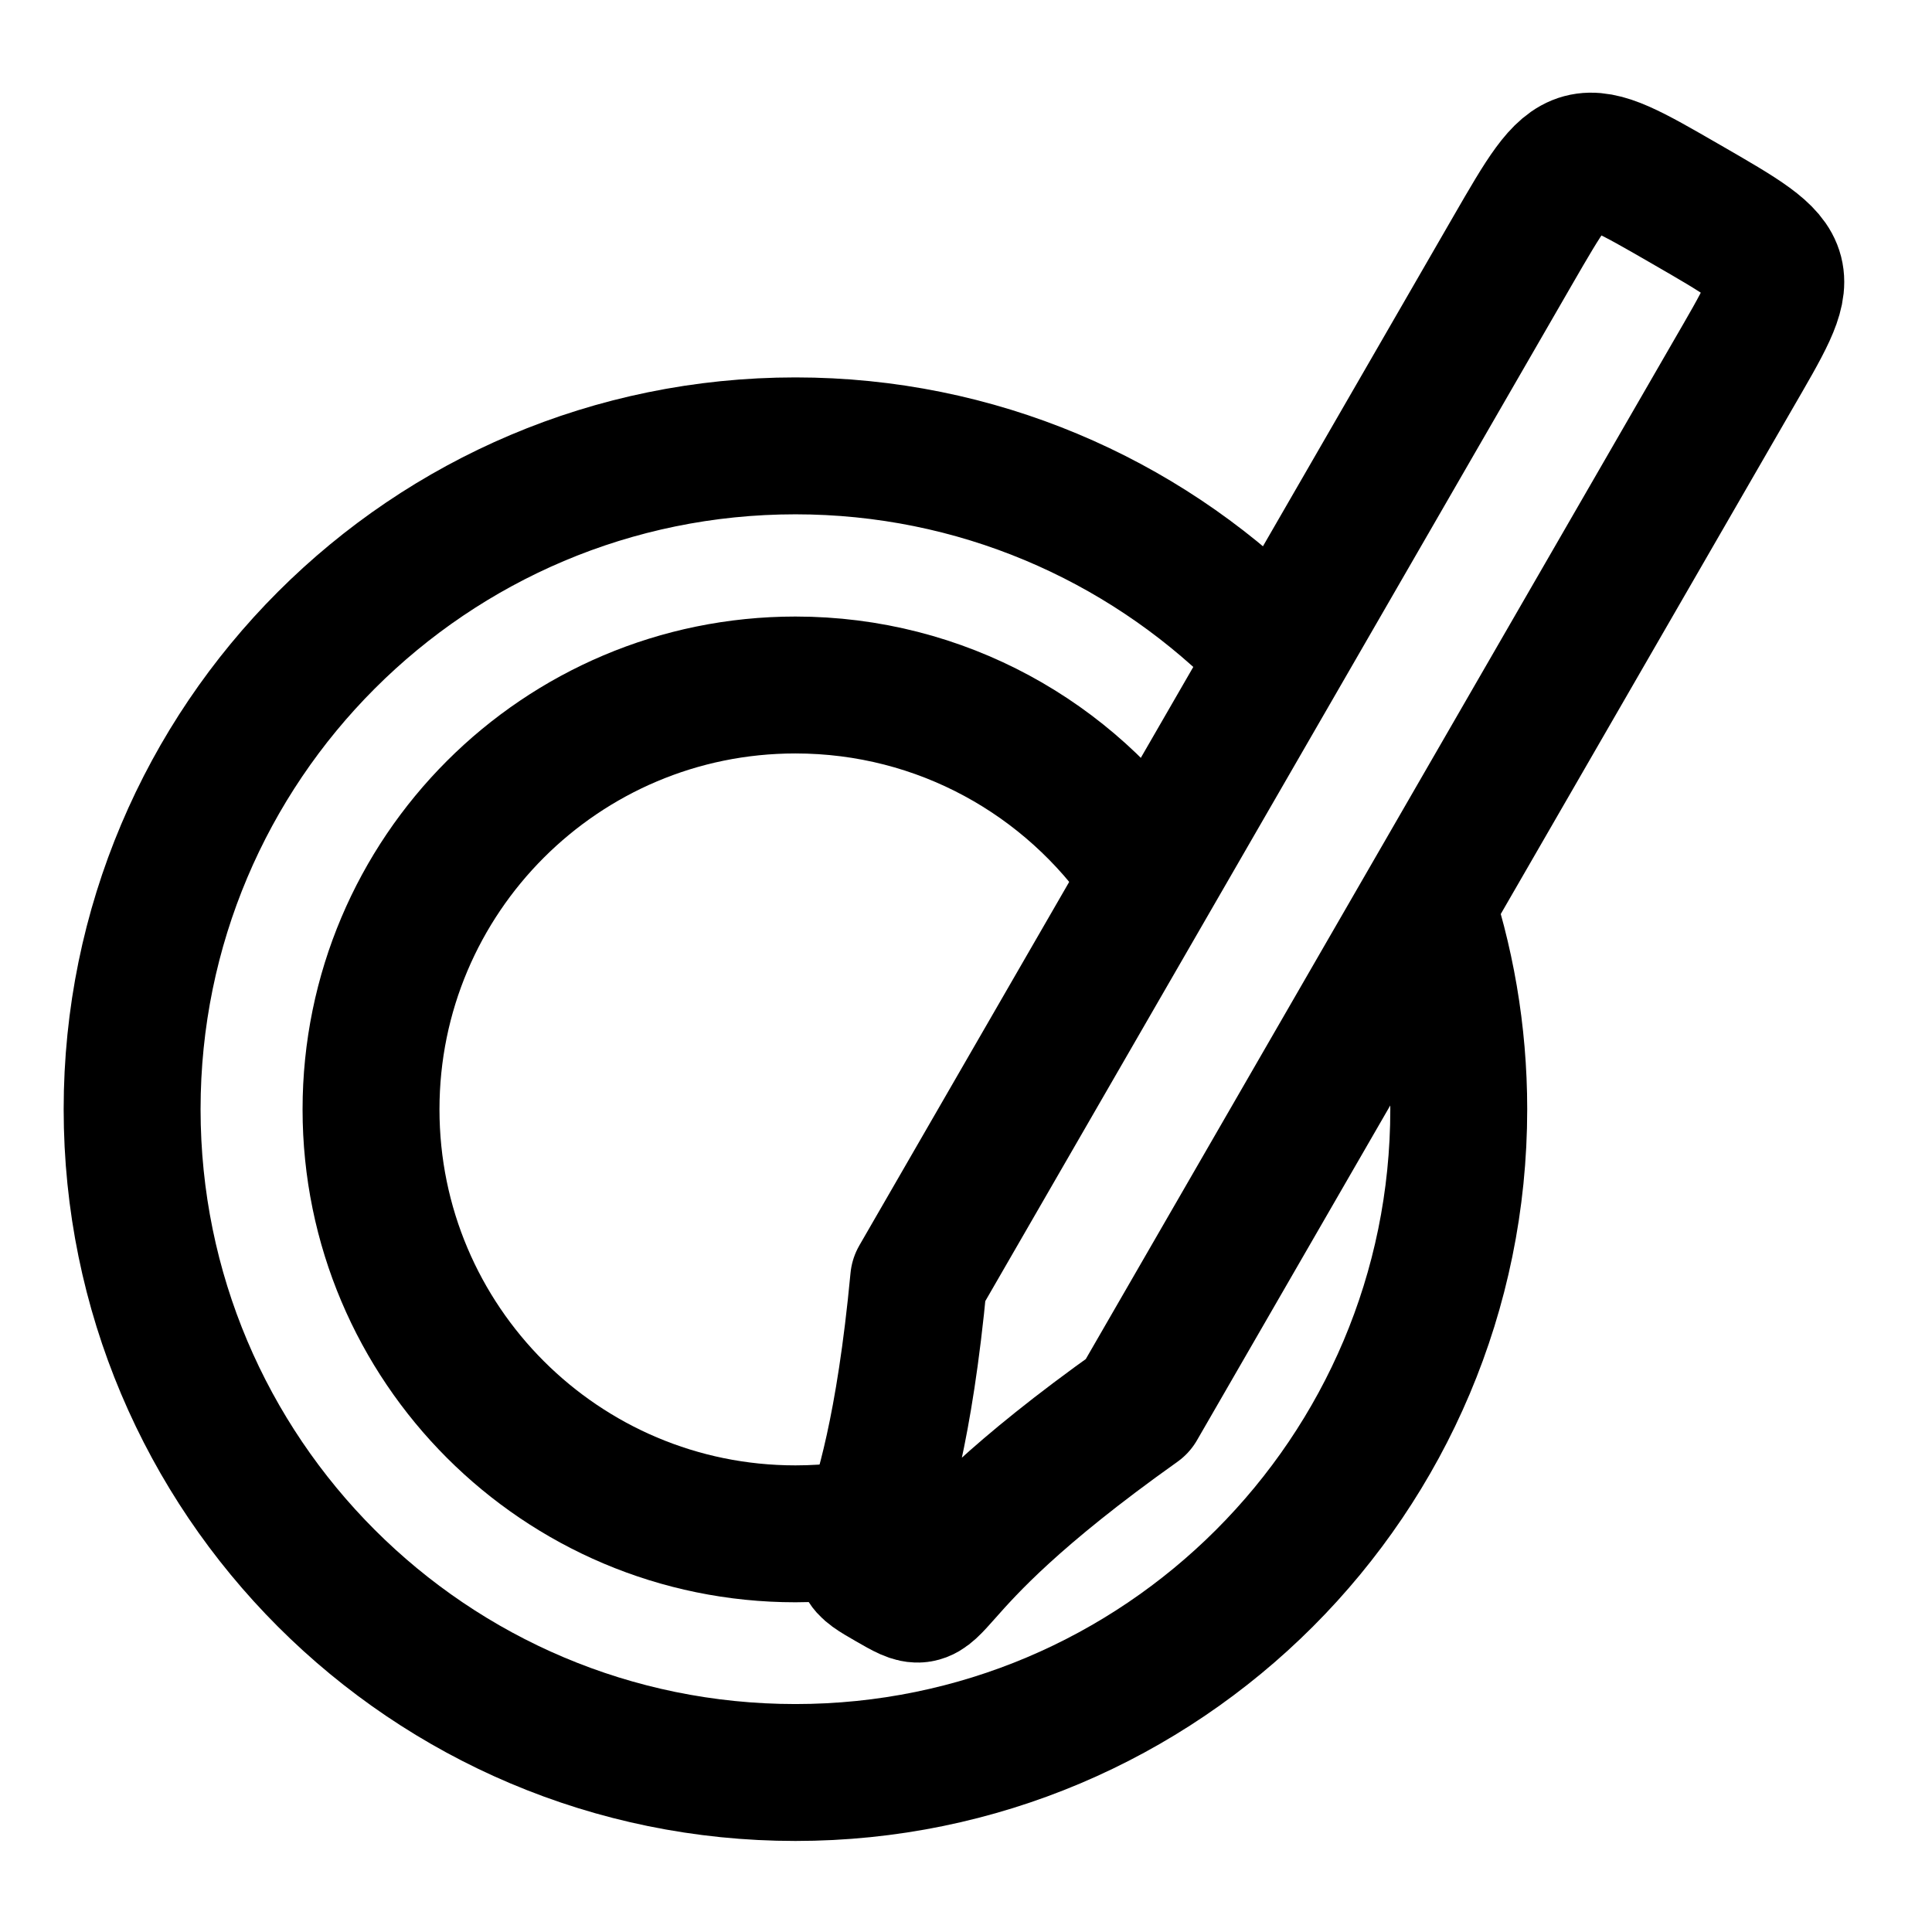 <svg width="32" height="32" version="1.1" viewBox="0 0 8.467 8.467" xmlns="http://www.w3.org/2000/svg">
 <defs>
  <linearGradient id="linearGradient1456" x1="-.203" x2="6.992" y1="4.862" y2="4.862" gradientTransform="matrix(.9 0 0 .9 .43 .485)" gradientUnits="userSpaceOnUse">
   <stop offset="0"/>
  </linearGradient>
 </defs>
 <g fill-opacity="0" stroke-width=".6">
  <path d="m6.232 3.906c0.104 0.299 0.161 0.621 0.161 0.955-1e-7 1.605-1.301 2.907-2.907 2.907s-2.907-1.301-2.907-2.907c-6e-8 -1.605 1.301-2.907 2.907-2.907 0.794 0 1.514 0.319 2.039 0.835" stroke="url(#linearGradient1456)"/>
  <path d="m7.387 0.894c0.494 0.285 0.481 0.276 0.203 0.757l-2.604 4.511c-1.085 0.771-0.819 0.924-1.085 0.771s0 0 0.125-1.325l2.604-4.511c0.278-0.481 0.277-0.48 0.757-0.203z" stroke="#000" stroke-linecap="round" stroke-linejoin="round" stroke-miterlimit="7.7"/>
  <path d="m3.948 6.664c-0.148 0.038-0.303 0.058-0.462 0.058-1.027 0-1.86-0.833-1.86-1.86s0.833-1.86 1.86-1.86c0.639 0 1.202 0.322 1.537 0.812" stroke="#000"/>
 </g>
</svg>

